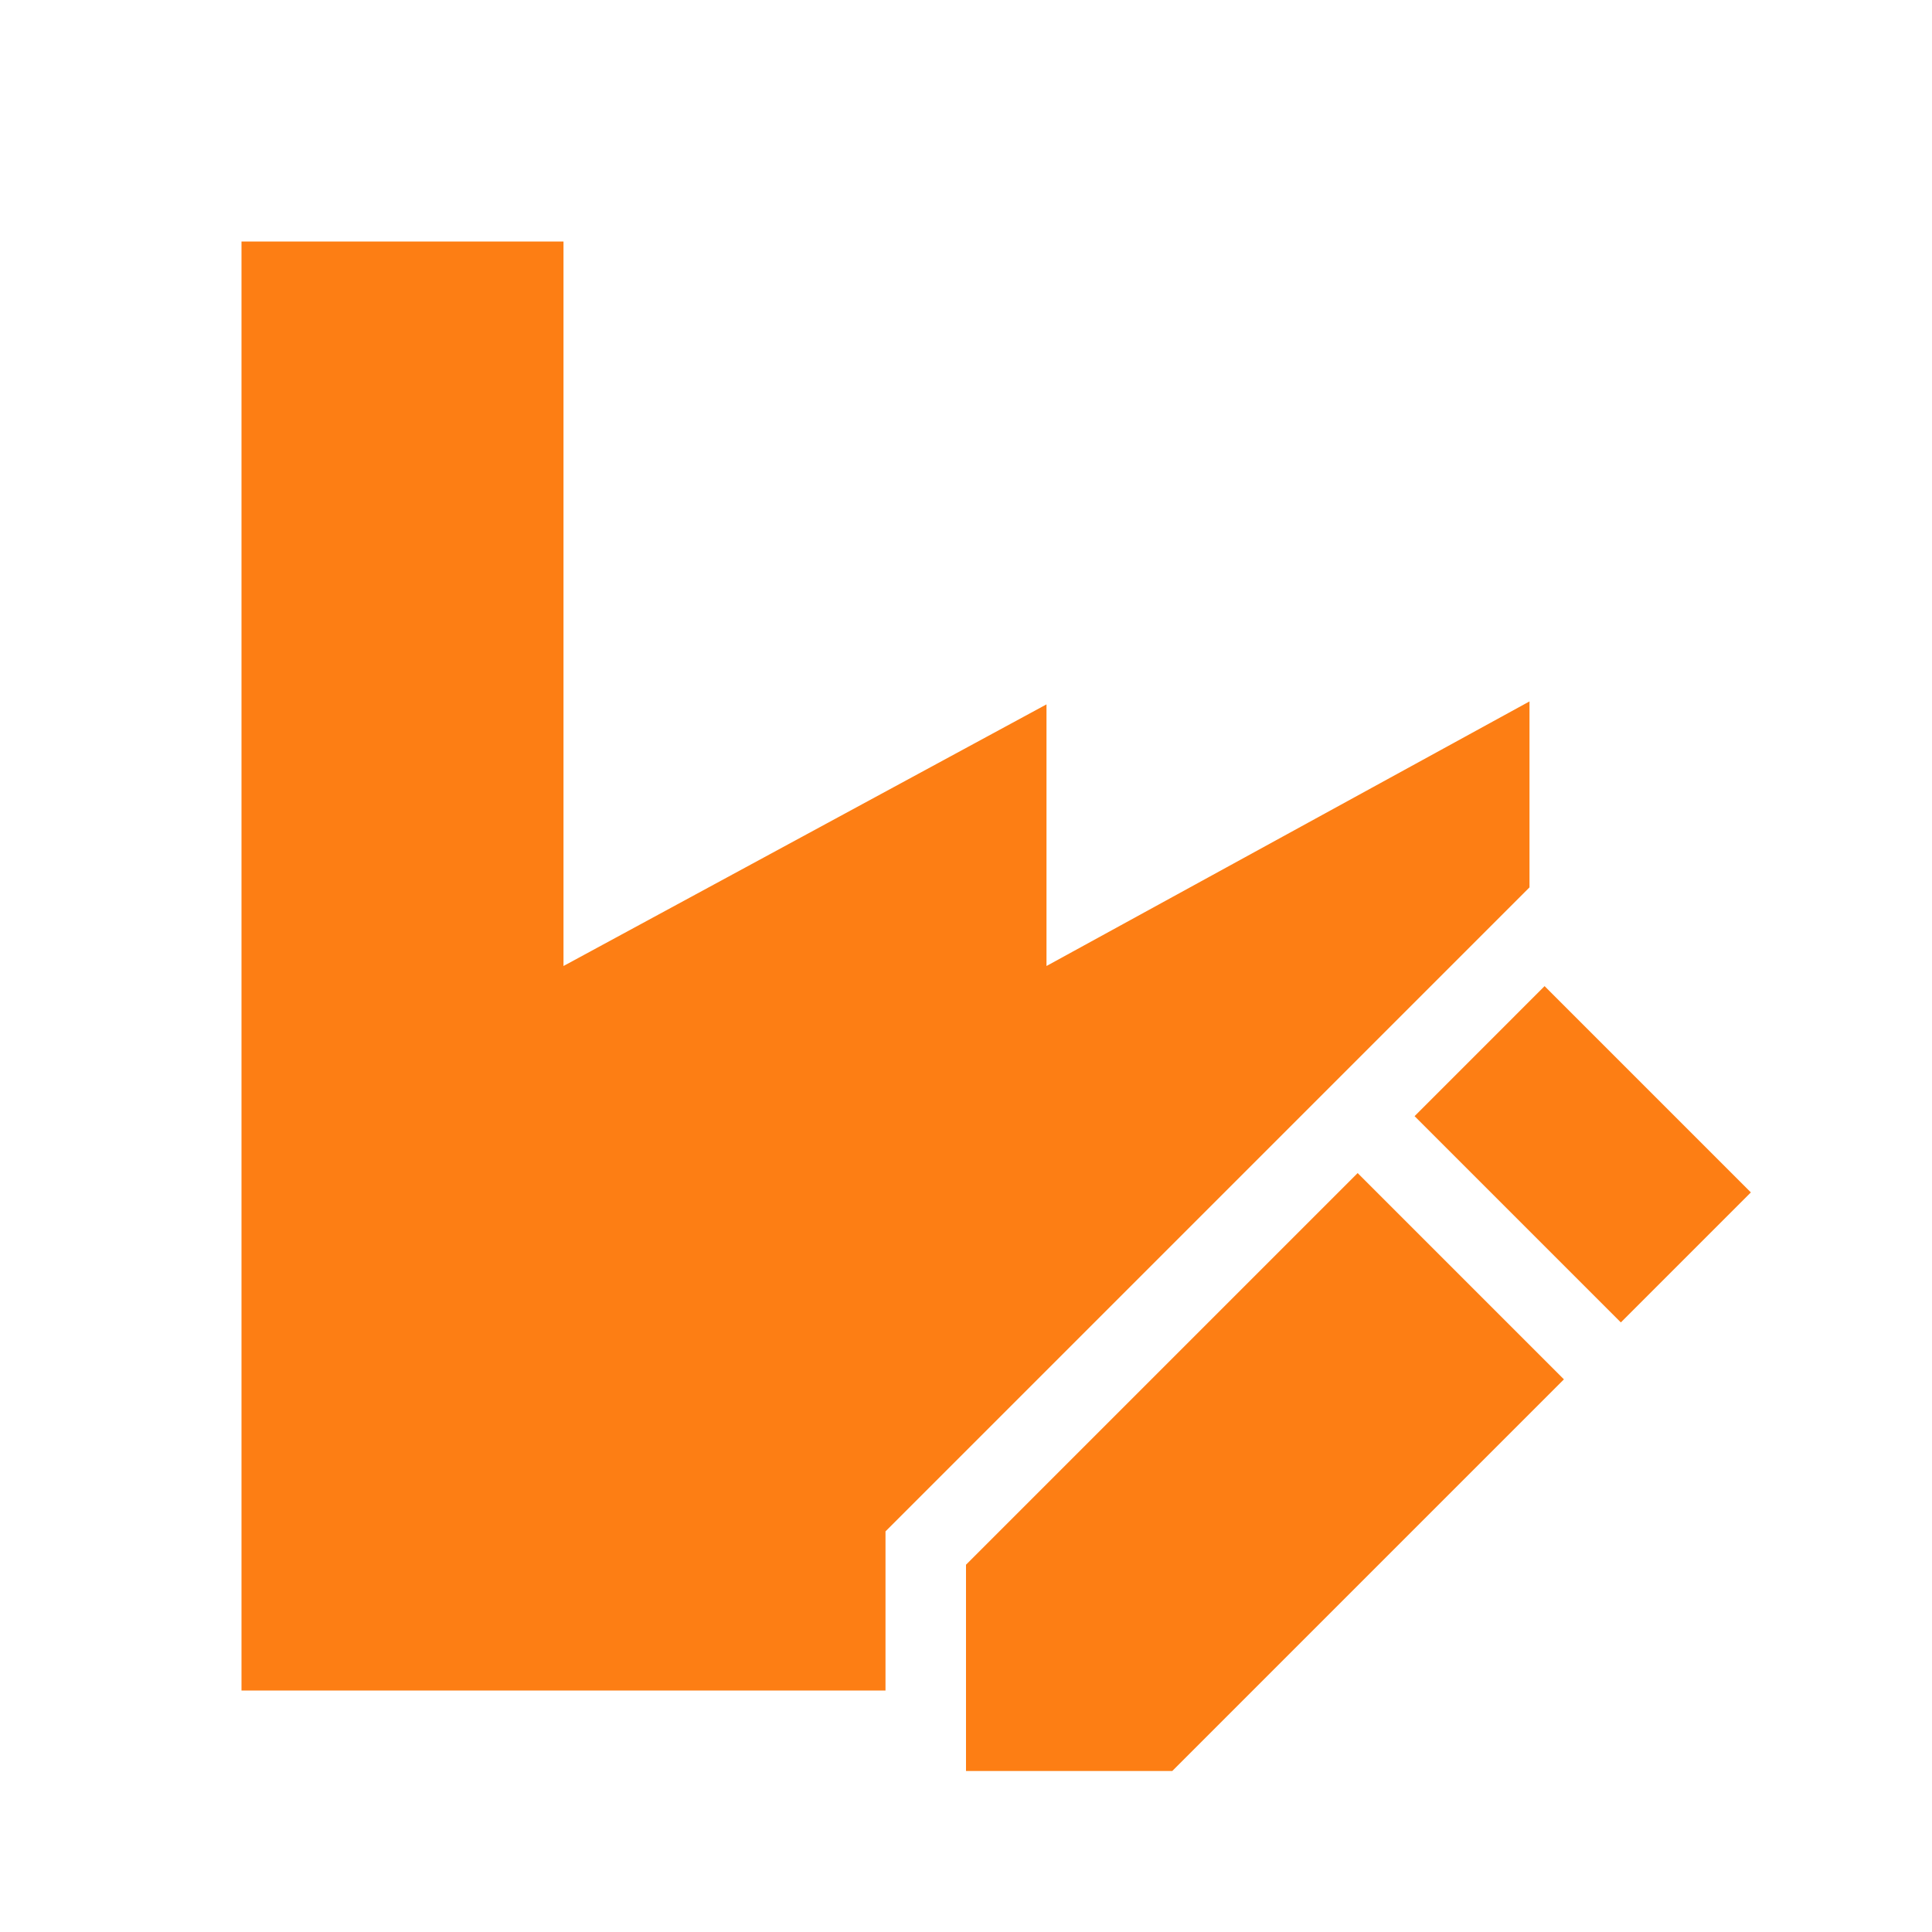 <!DOCTYPE svg PUBLIC "-//W3C//DTD SVG 1.1//EN" "http://www.w3.org/Graphics/SVG/1.1/DTD/svg11.dtd">
<!-- Uploaded to: SVG Repo, www.svgrepo.com, Transformed by: SVG Repo Mixer Tools -->
<svg width="800px" height="800px" viewBox="0 0 512 512" version="1.1" xmlns="http://www.w3.org/2000/svg" xmlns:xlink="http://www.w3.org/1999/xlink" fill="#000000">
<g id="SVGRepo_bgCarrier" stroke-width="0"/>
<g id="SVGRepo_tracerCarrier" stroke-linecap="round" stroke-linejoin="round"/>
<g id="SVGRepo_iconCarrier"> <title>edit-plant</title> <g id="Page-1" stroke="none" stroke-width="1" fill="none" fill-rule="evenodd"> <g id="icon" fill="#fd7e14" transform="translate(64, 64)"> <path d="M295.791,246.875 L350.457,301.542 L246.667,405.333 L192,405.333 L192,350.667 L295.791,246.875 Z M85.333,1.42108547e-14 L85.333,192 L213.333,122.667 L213.333,192 L341.333,121.882 L341.333,171.163 L170.667,341.83 L170.666,384 L1.42108547e-14,384 L1.42108547e-14,1.42108547e-14 L85.333,1.42108547e-14 Z M345.333,197.333 L400,252 L365.542,286.457 L310.876,231.79 L345.333,197.333 Z" id="Combined-Shape"> </path> </g> </g> </g>
</svg>